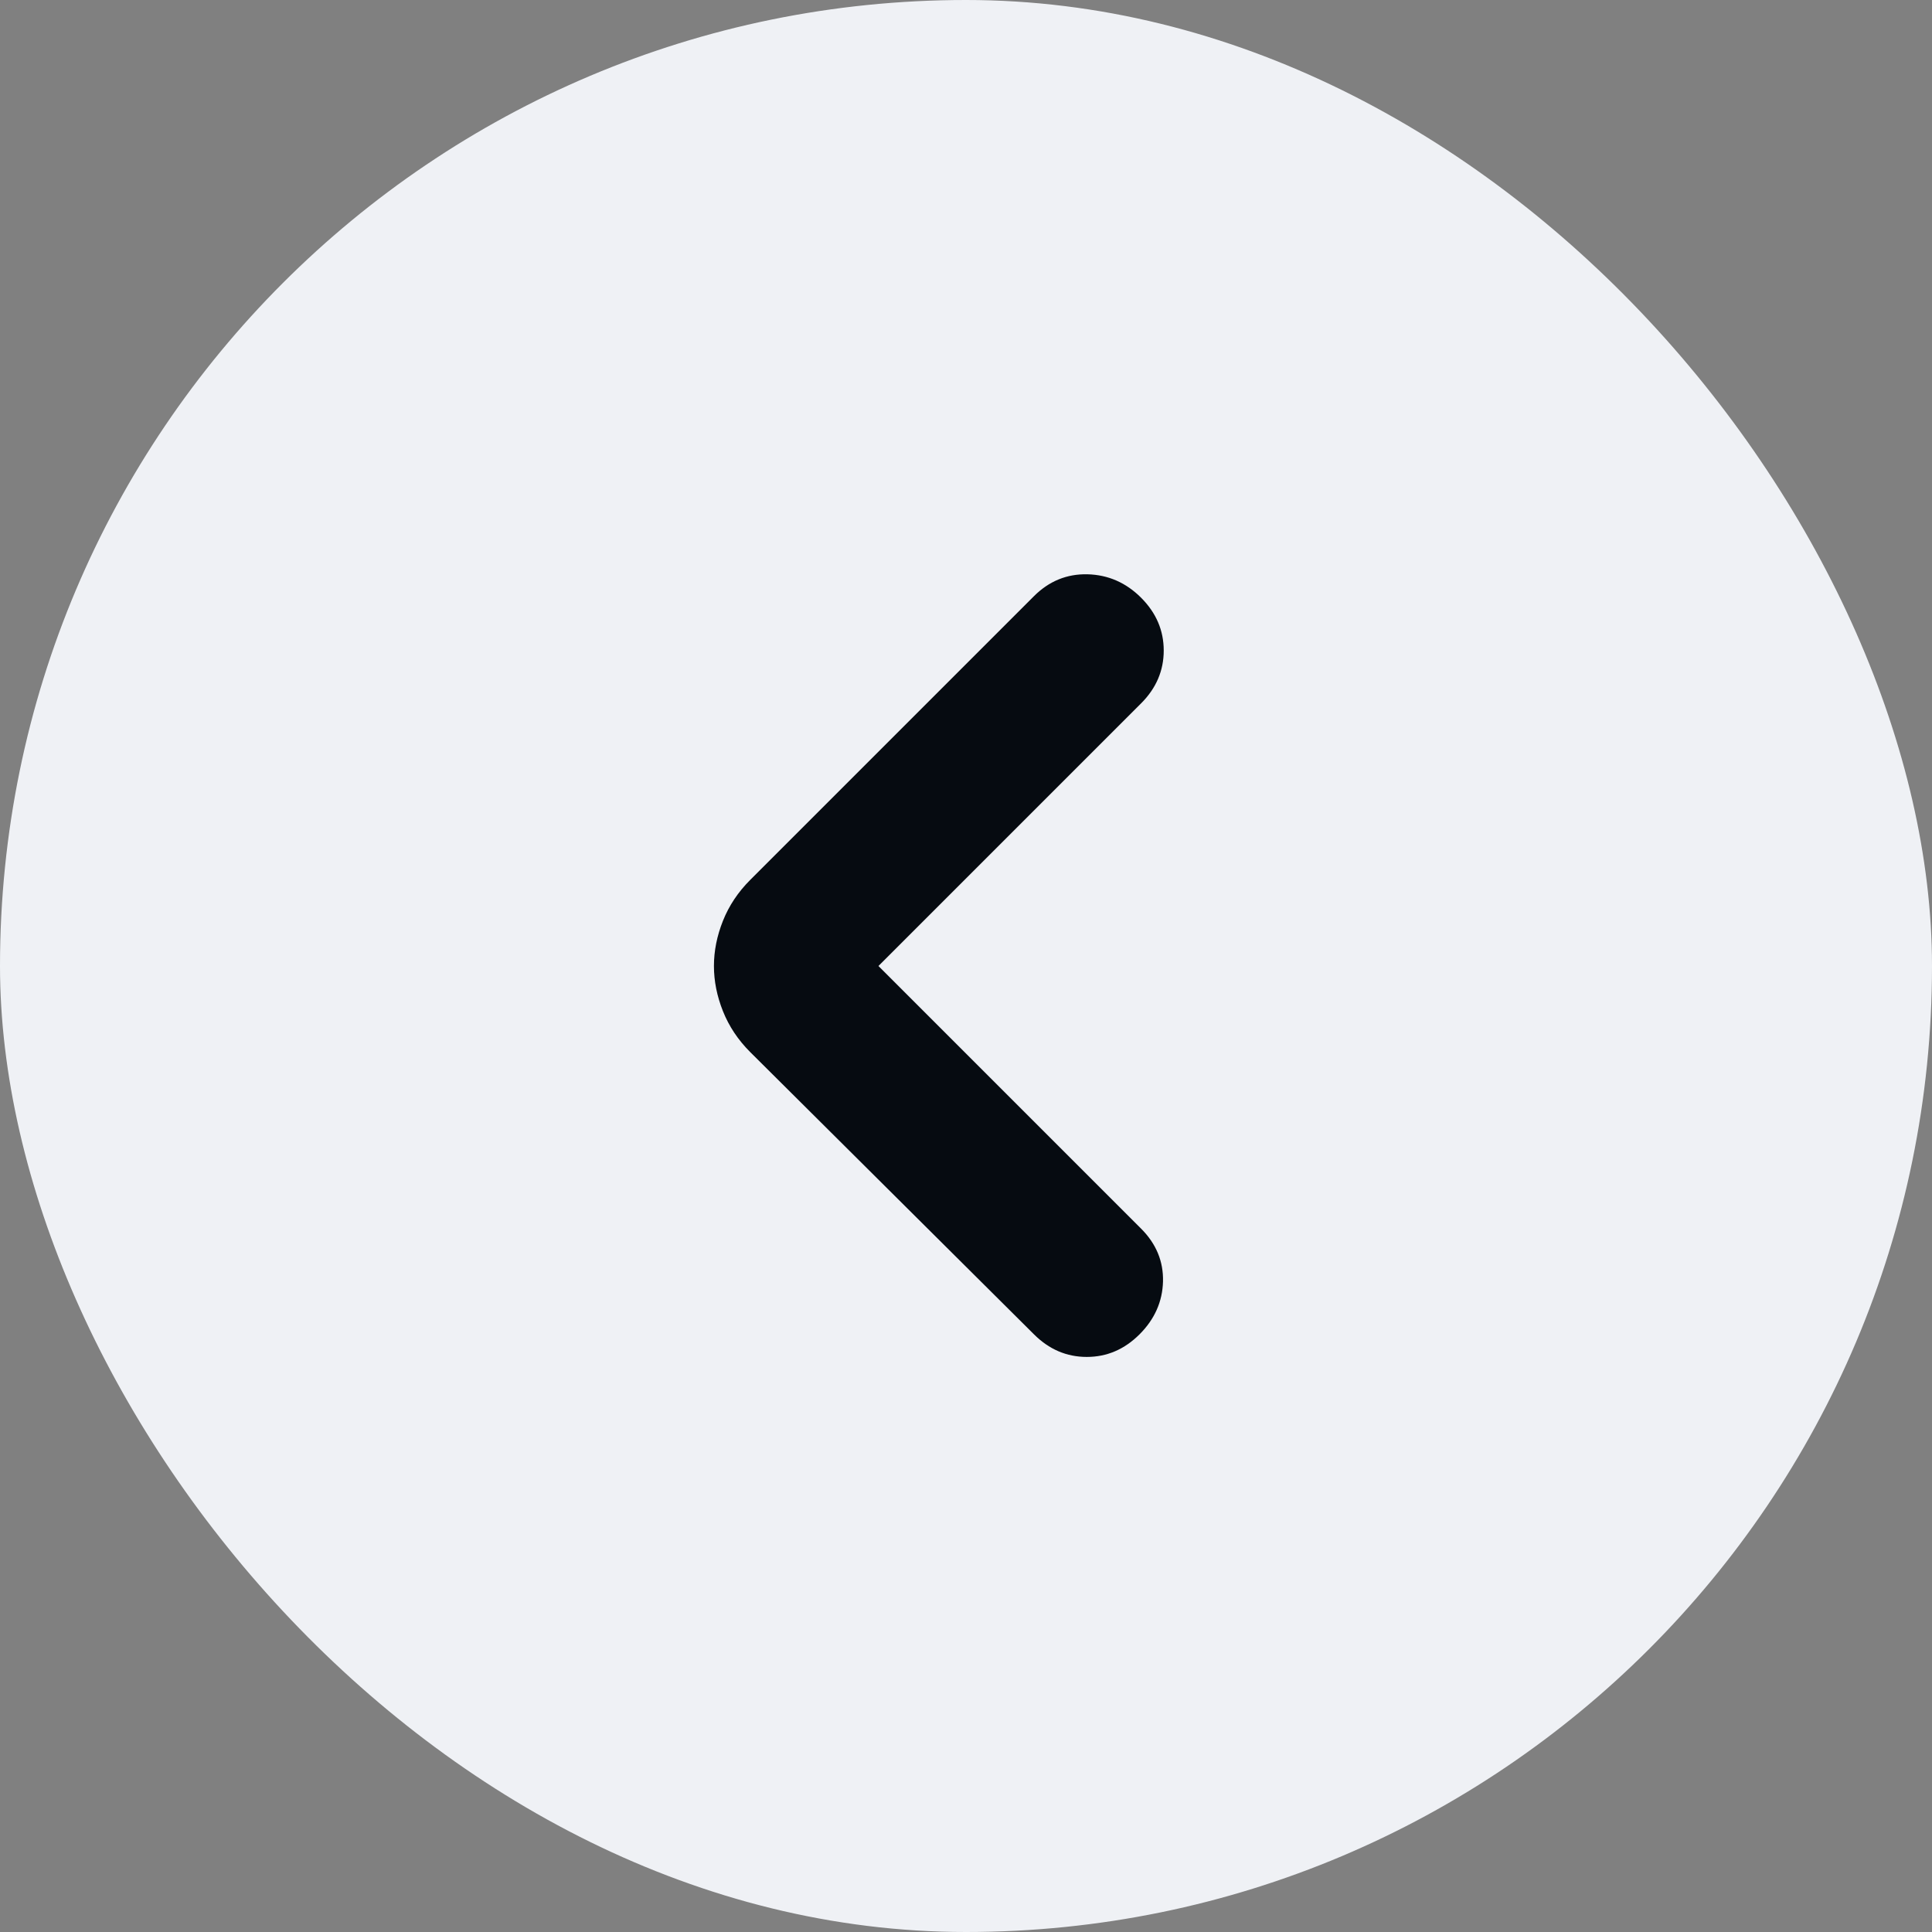 <svg width="32" height="32" viewBox="0 0 32 32" fill="none" xmlns="http://www.w3.org/2000/svg">
<rect x="0" y="0" width="32" height="32" fill="#808080" stroke="none"/>
<rect width="32" height="32" rx="16" fill="#EFF1F5"/>
<mask id="mask0_555_6258" style="mask-type:alpha" maskUnits="userSpaceOnUse" x="4" y="4" width="24" height="24">
<rect x="4" y="4" width="24" height="24" fill="#D9D9D9"/>
</mask>
<g mask="url(#mask0_555_6258)">
<path d="M14.55 16L18.9 20.35C19.15 20.6 19.271 20.892 19.263 21.225C19.254 21.558 19.125 21.85 18.875 22.1C18.625 22.35 18.334 22.475 18 22.475C17.667 22.475 17.375 22.35 17.125 22.1L12.425 17.425C12.225 17.225 12.075 17 11.975 16.75C11.875 16.5 11.825 16.25 11.825 16C11.825 15.75 11.875 15.5 11.975 15.25C12.075 15 12.225 14.775 12.425 14.575L17.125 9.875C17.375 9.625 17.671 9.504 18.013 9.512C18.354 9.521 18.65 9.65 18.9 9.9C19.15 10.15 19.275 10.442 19.275 10.775C19.275 11.108 19.15 11.4 18.9 11.65L14.55 16Z" fill="#060B11"/>
</g>
</svg>
